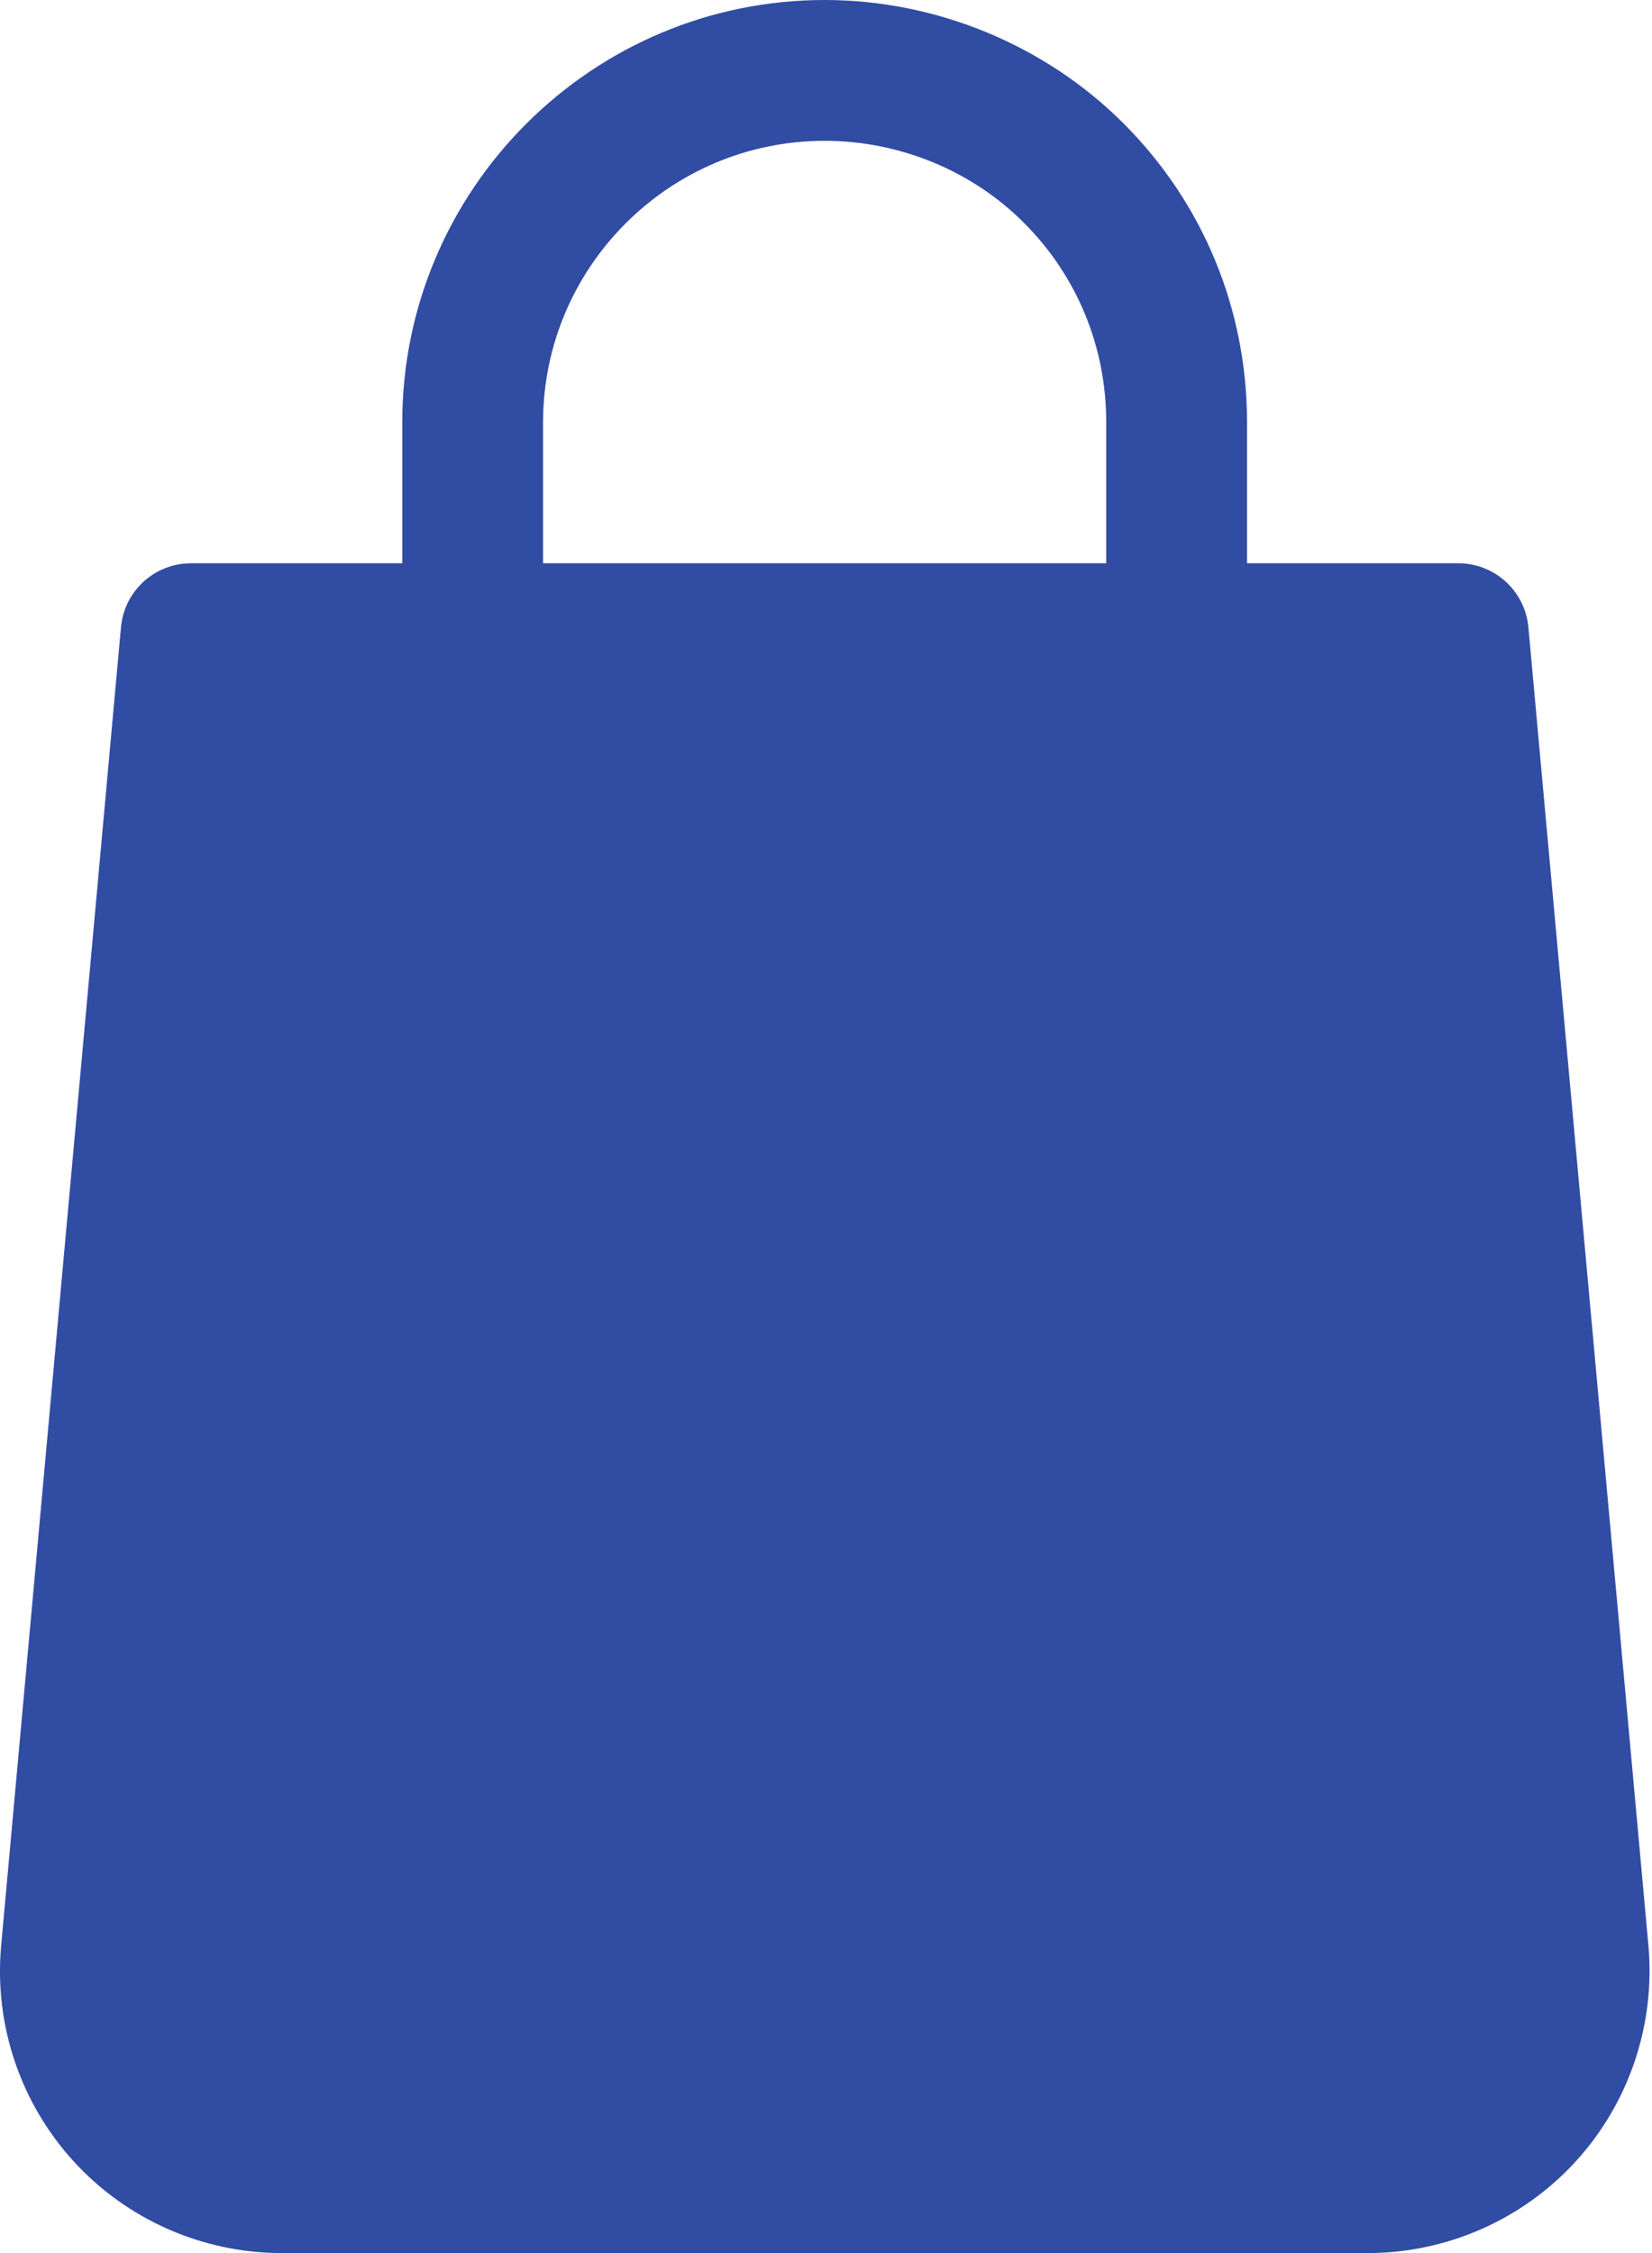 <svg width="22" height="30" viewBox="0 0 22 30" fill="none" xmlns="http://www.w3.org/2000/svg">
<path d="M21.953 25.913L20.354 8.353C20.31 7.869 19.905 7.5 19.42 7.5H16.607V5.625C16.607 4.117 16.022 2.704 14.963 1.644C13.92 0.6 12.469 0 10.982 0C7.881 0 5.357 2.524 5.357 5.625V7.5H2.545C2.059 7.5 1.654 7.869 1.611 8.353L0.015 25.911C-0.08 26.959 0.272 28.003 0.981 28.779C1.69 29.556 2.699 30 3.75 30H18.216C19.266 30 20.275 29.556 20.983 28.781C21.694 28.005 22.045 26.959 21.953 25.913ZM14.732 7.5H7.232V5.625C7.232 3.557 8.914 1.875 10.982 1.875C11.976 1.875 12.944 2.272 13.637 2.968C14.344 3.675 14.732 4.618 14.732 5.625V7.5Z" fill="#314CA3"/>
</svg>
